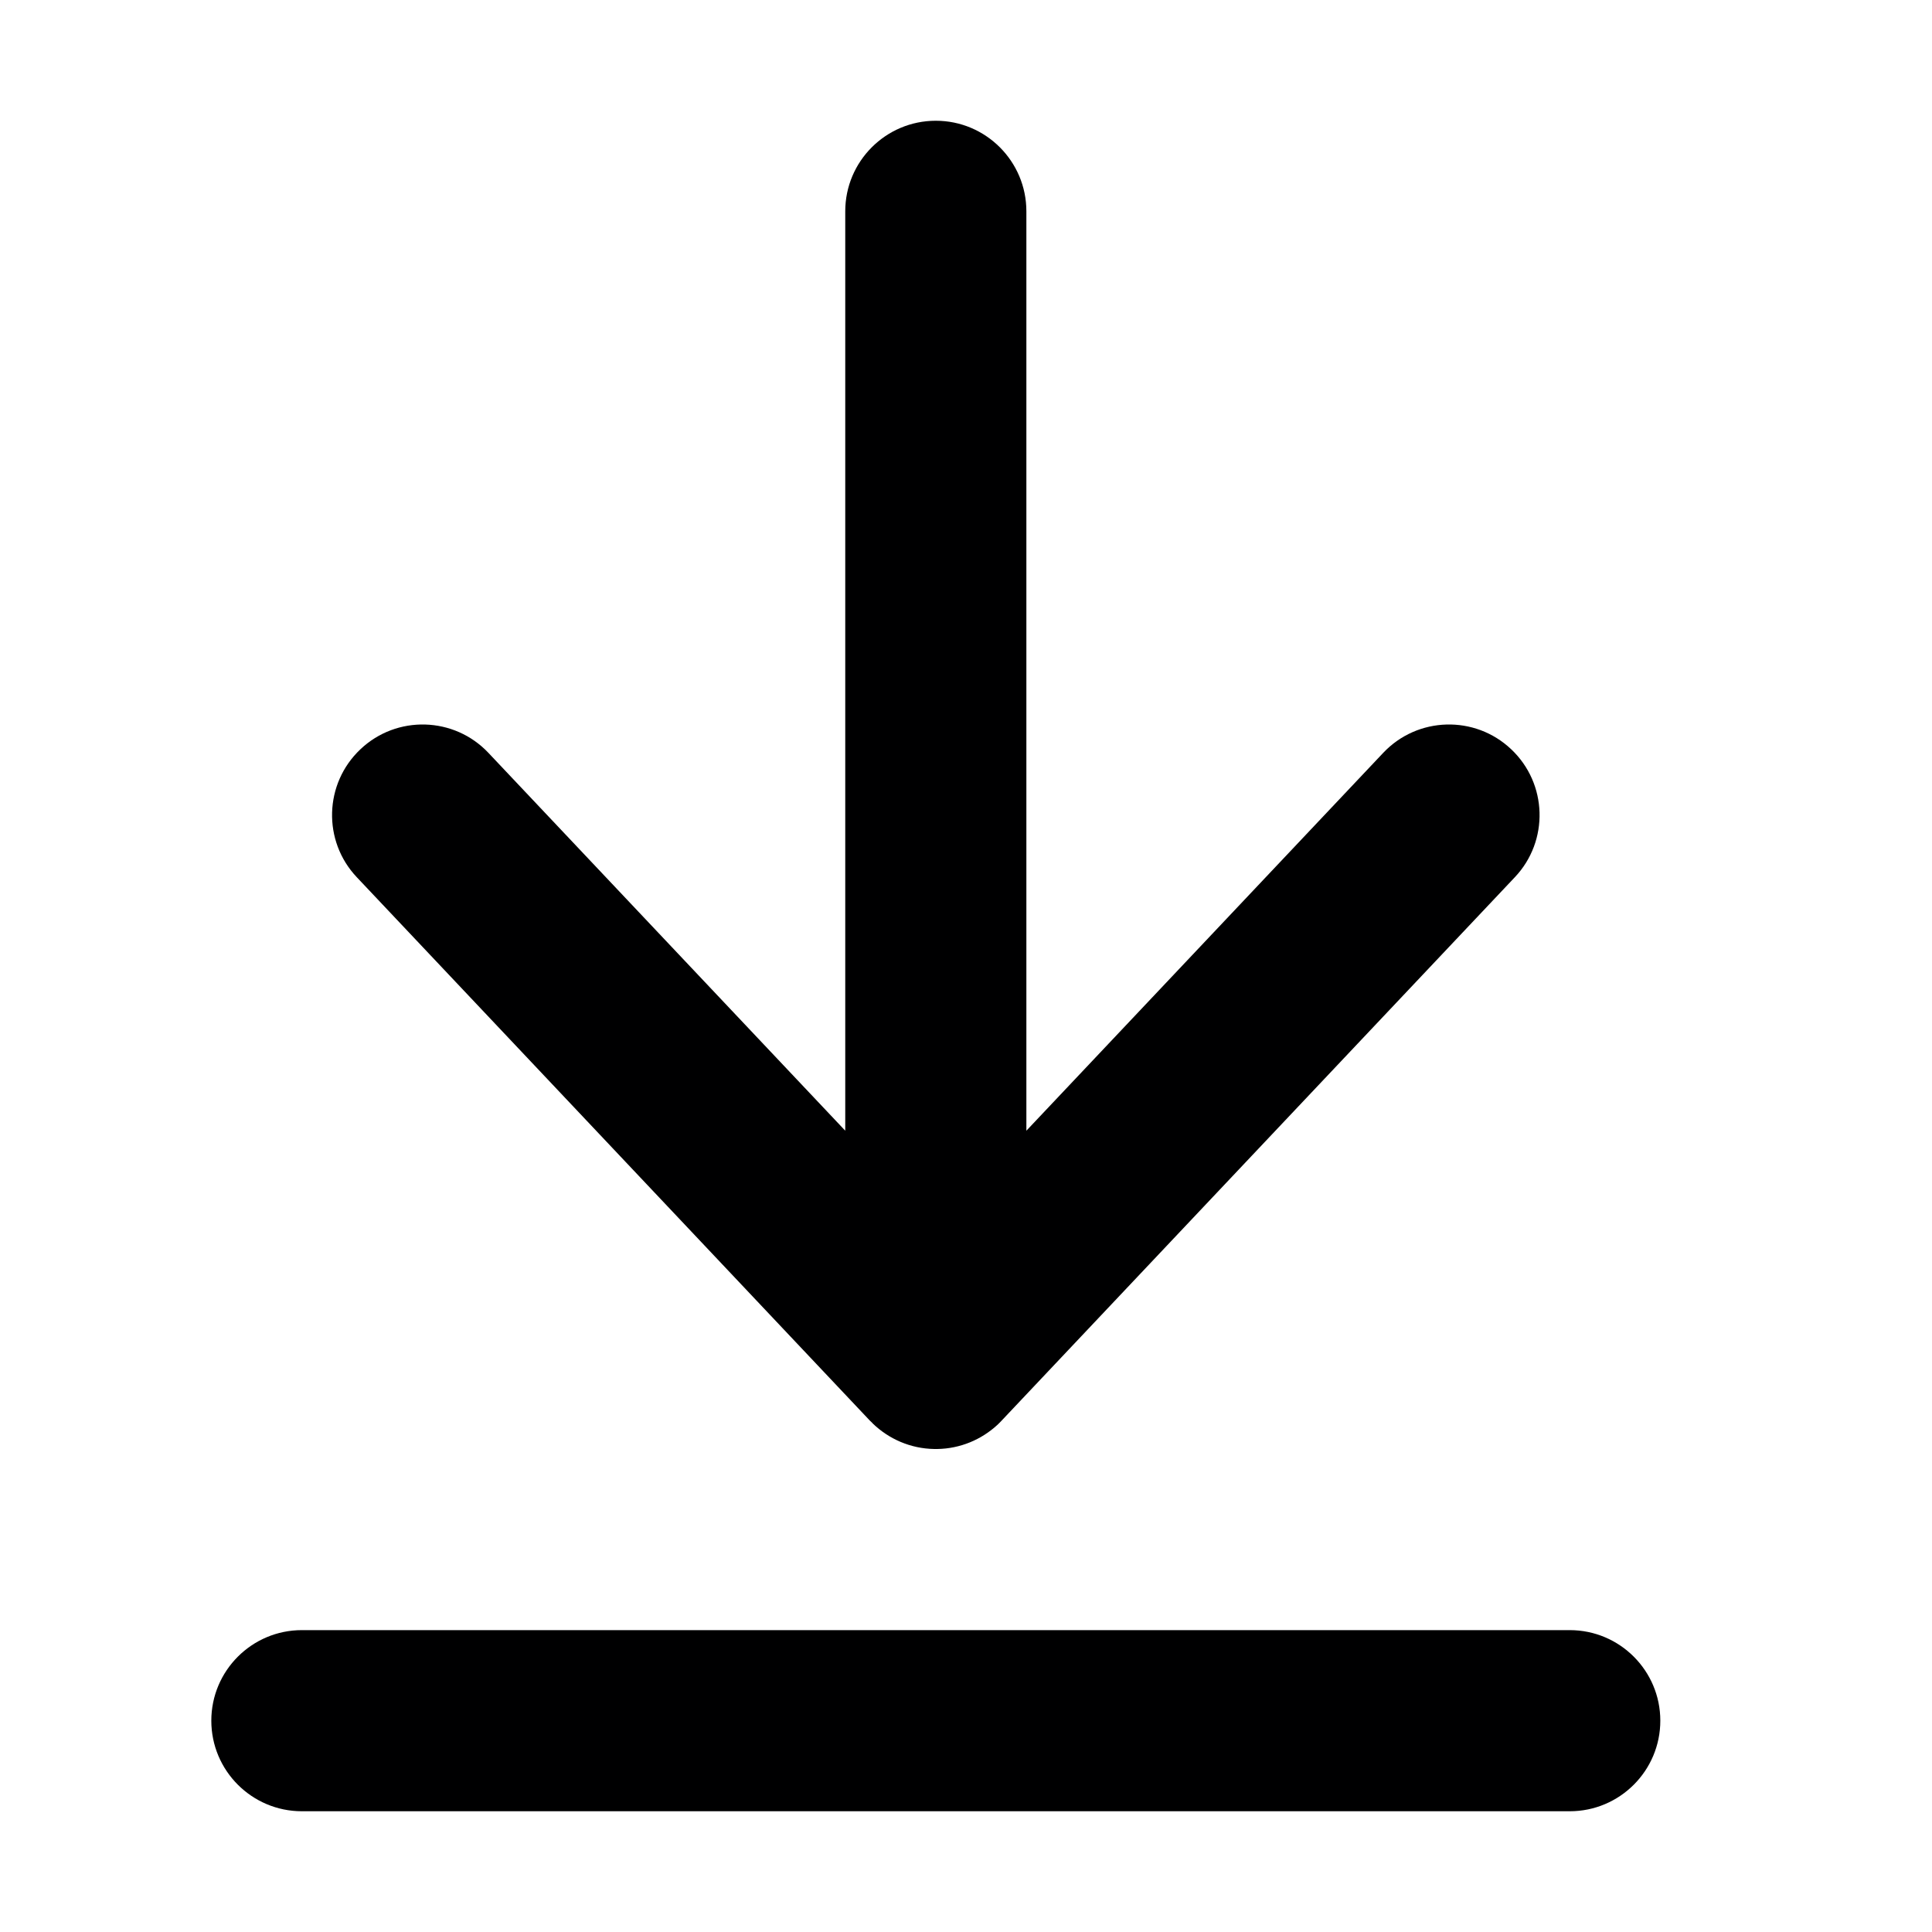 <svg width="16" height="16" viewBox="0 0 16 16" fill="none" xmlns="http://www.w3.org/2000/svg">
<g id="size=16">
<g id="Union">
<path d="M7.75 1C8.164 1 8.5 1.336 8.5 1.75V9.364L11.455 6.235C11.739 5.934 12.214 5.92 12.515 6.205C12.816 6.489 12.83 6.964 12.545 7.265L8.295 11.765C8.283 11.778 8.271 11.79 8.258 11.802C8.127 11.922 7.953 11.997 7.762 12L7.75 12L7.738 12C7.54 11.997 7.361 11.917 7.228 11.789L7.224 11.784C7.217 11.778 7.21 11.771 7.203 11.764L2.955 7.265C2.67 6.964 2.684 6.489 2.985 6.205C3.286 5.92 3.761 5.934 4.045 6.235L7 9.364V1.75C7 1.336 7.336 1 7.75 1Z" fill="#000001"/>
<path d="M2.5 13.5C2.086 13.5 1.75 13.836 1.75 14.25C1.75 14.664 2.086 15 2.5 15H13C13.414 15 13.75 14.664 13.75 14.25C13.75 13.836 13.414 13.5 13 13.5H2.5Z" fill="#000001"/>
</g>
</g>
</svg>
